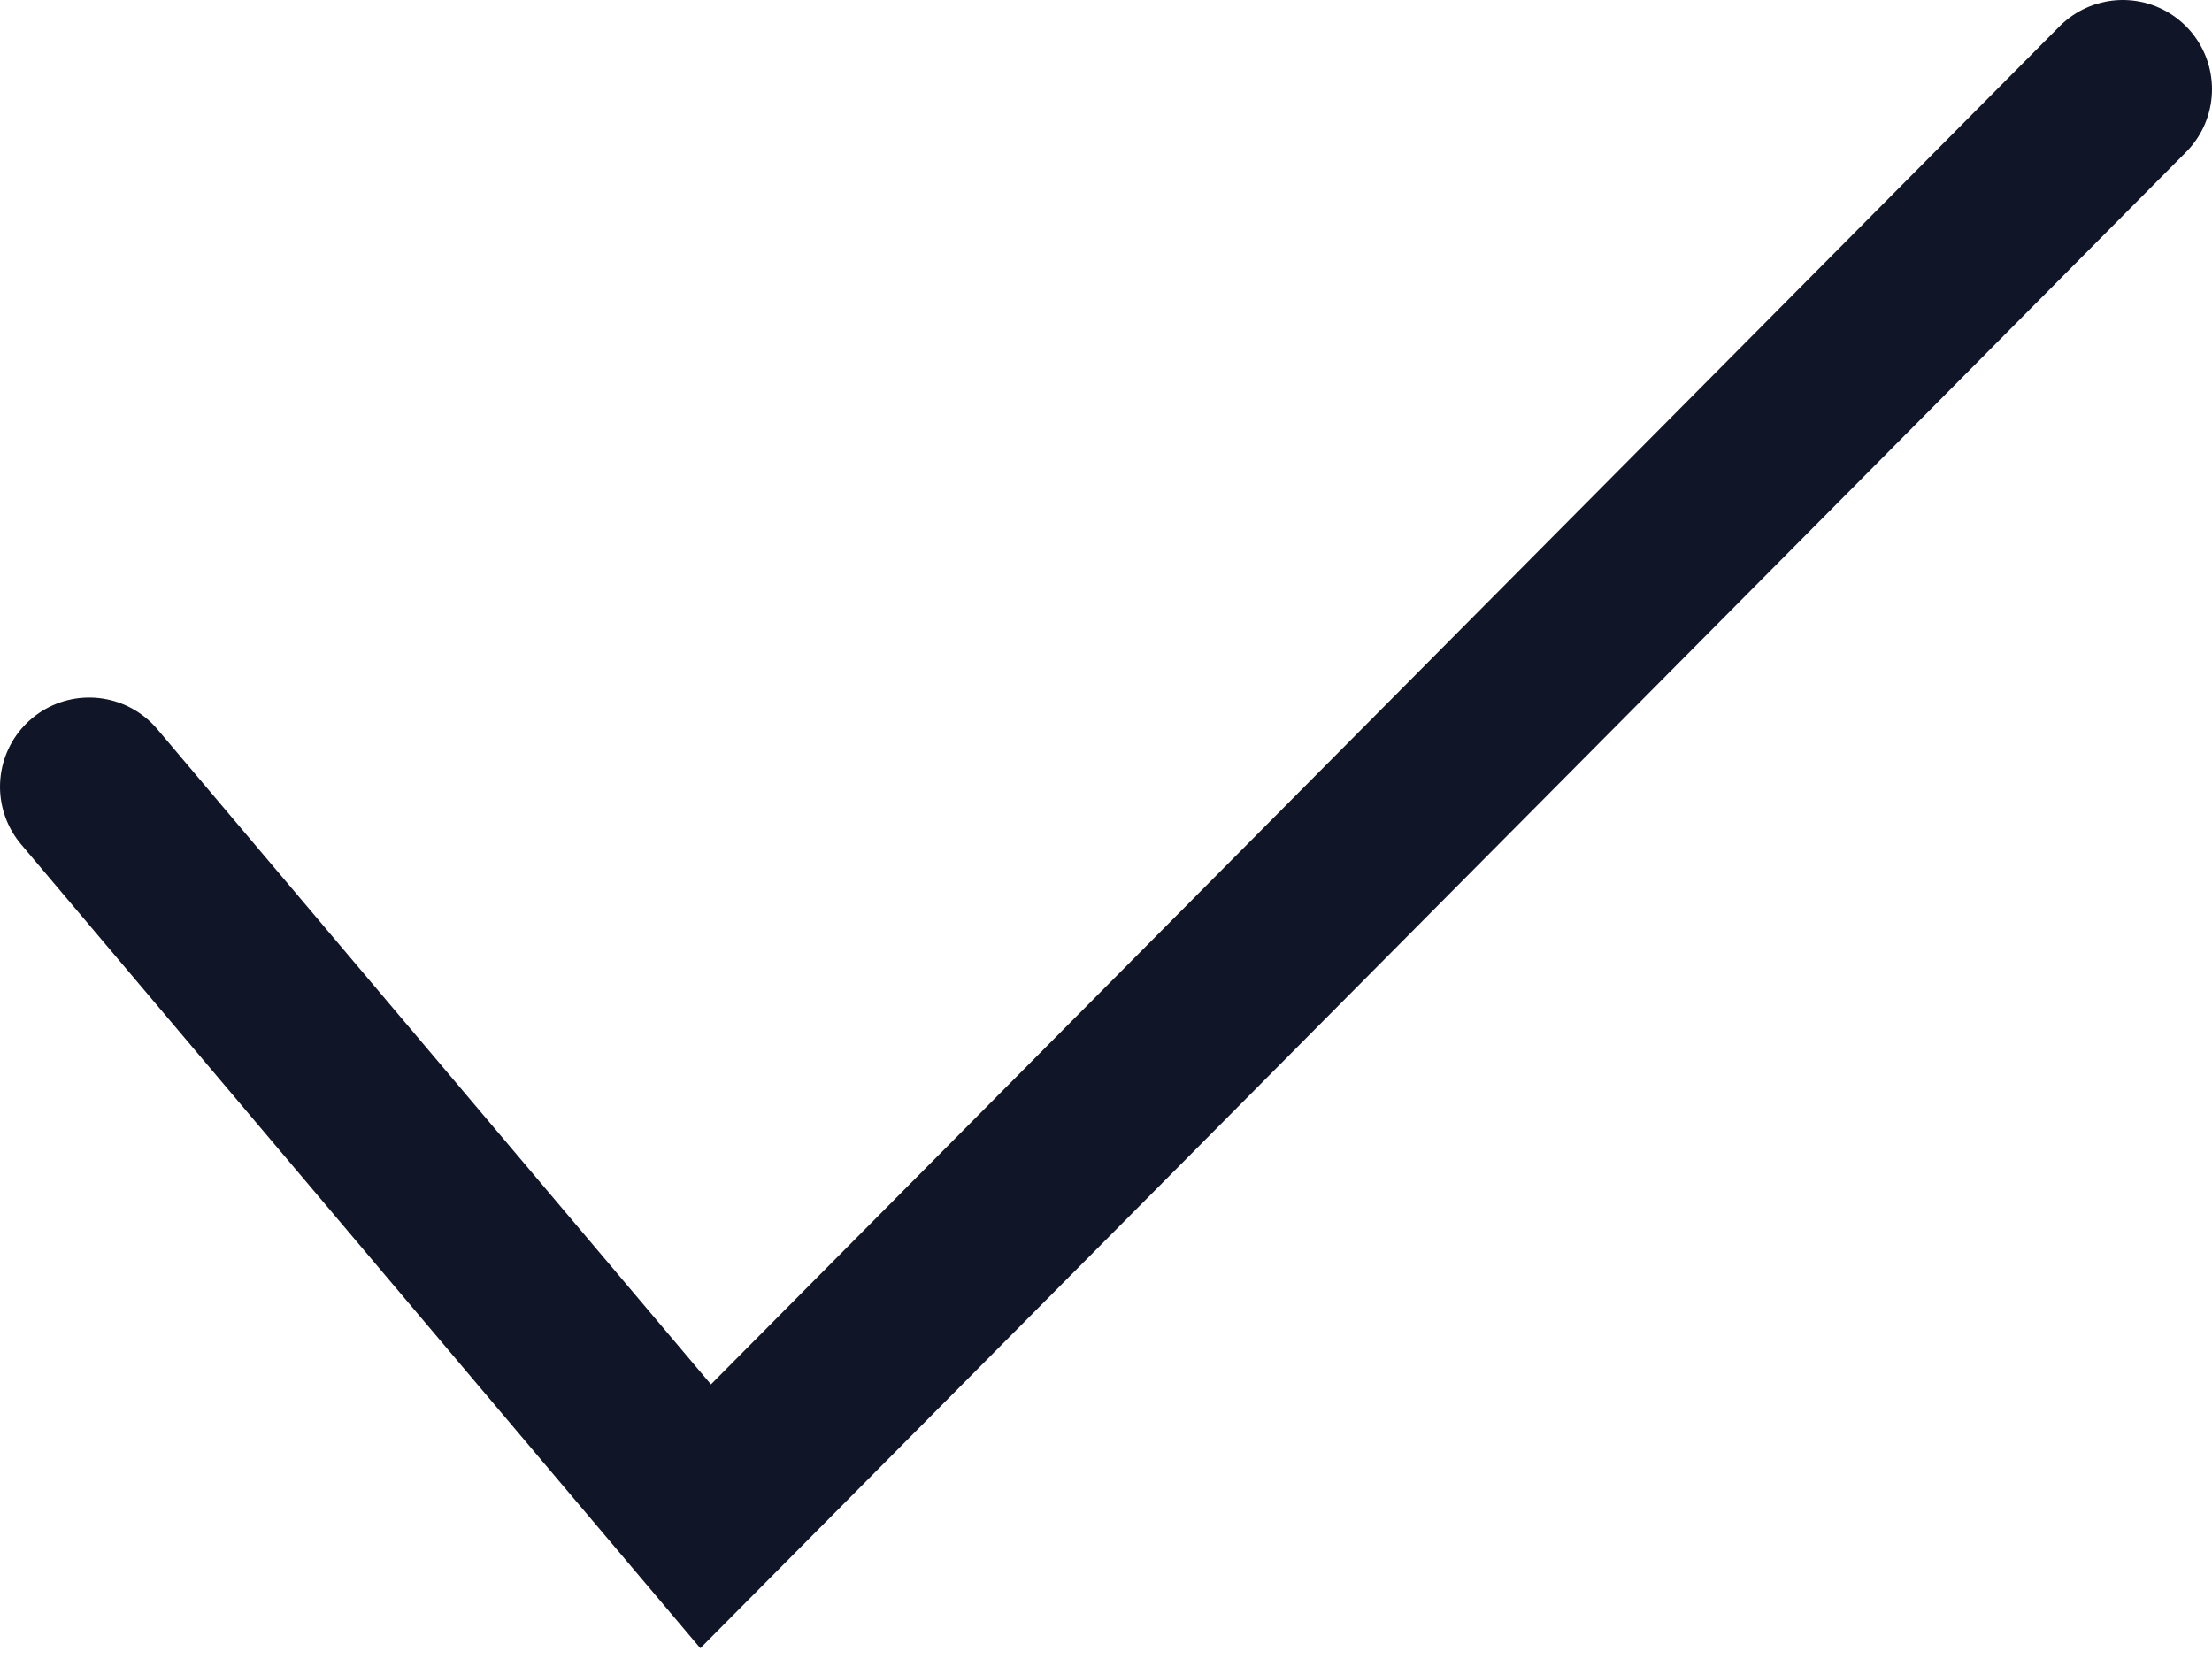 <svg width="124" height="93" viewBox="0 0 124 93" fill="none" xmlns="http://www.w3.org/2000/svg">
<path d="M5 44.103L39.556 85L119 5" stroke="#101528" stroke-width="10" stroke-linecap="round"/>
</svg>
